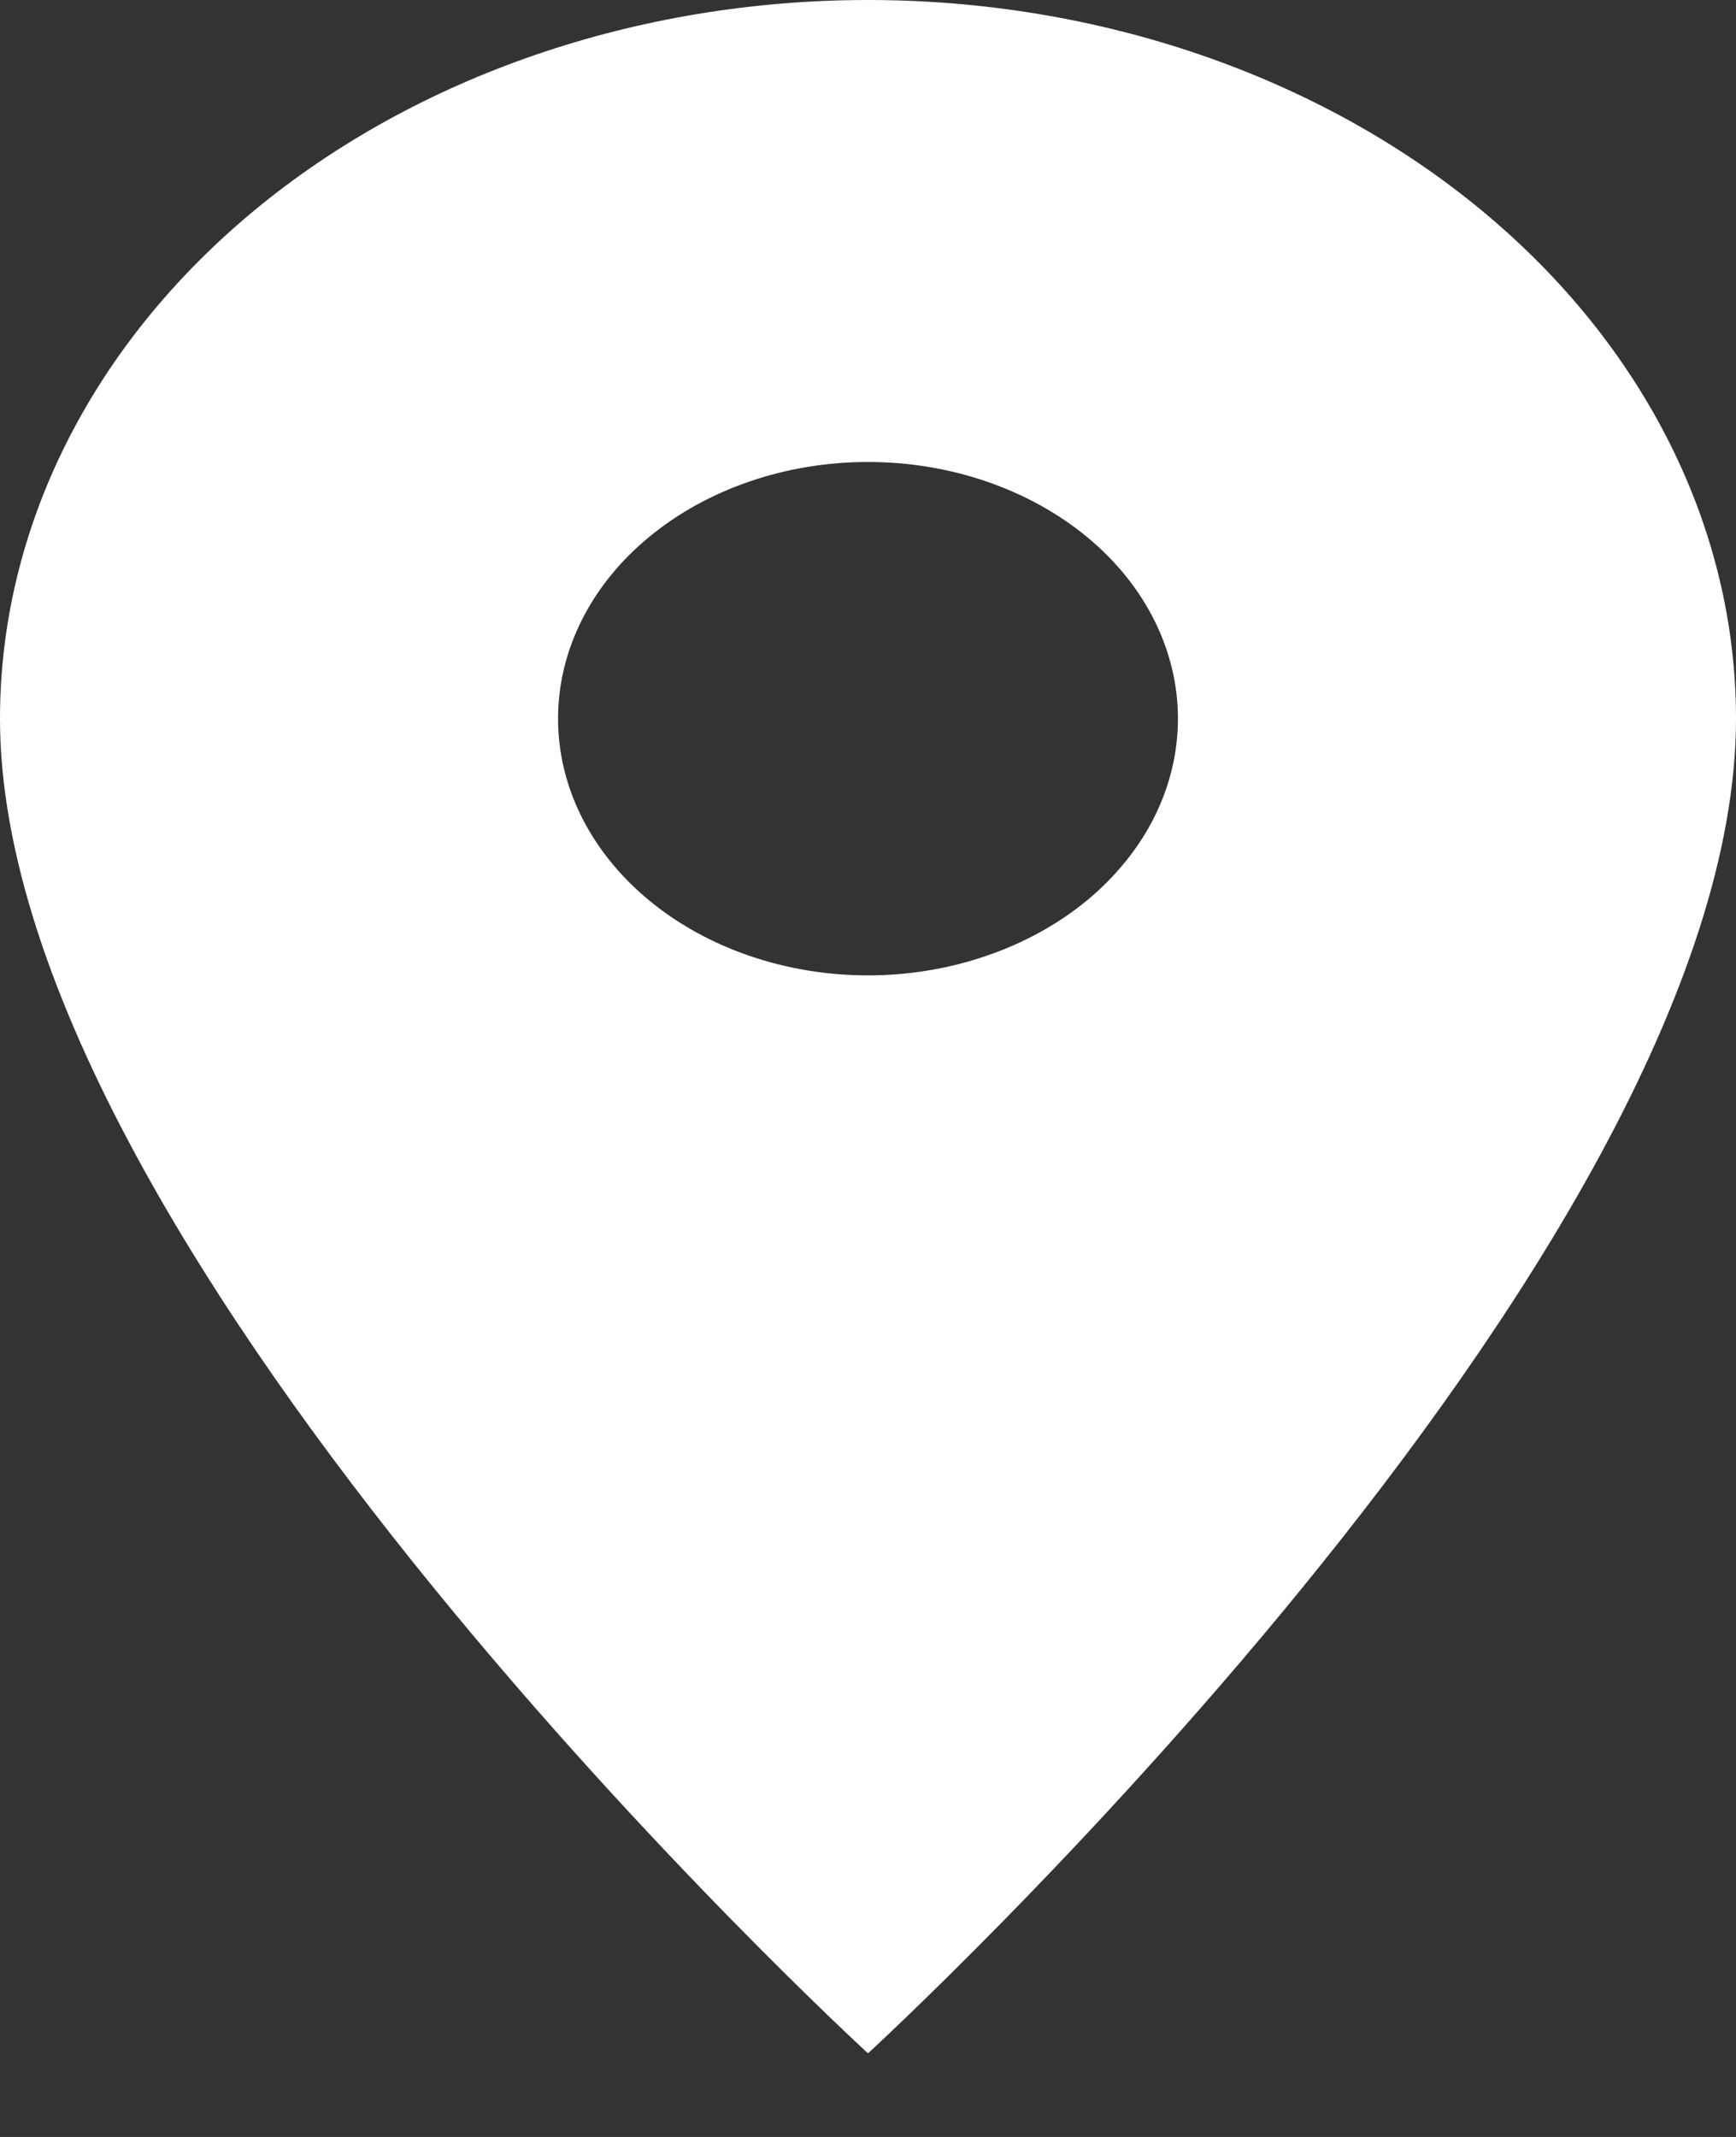 <svg width="13" height="16" viewBox="0 0 13 16" fill="none" xmlns="http://www.w3.org/2000/svg">
<rect x="0" y="0" width="13" height="16" fill="#333333" stroke="none"/>
<path d="M6.5 7.303C5.884 7.303 5.294 7.1 4.859 6.74C4.423 6.379 4.179 5.891 4.179 5.381C4.179 4.871 4.423 4.382 4.859 4.022C5.294 3.662 5.884 3.459 6.5 3.459C7.116 3.459 7.706 3.662 8.142 4.022C8.577 4.382 8.821 4.871 8.821 5.381C8.821 5.633 8.761 5.883 8.645 6.116C8.528 6.35 8.357 6.561 8.142 6.74C7.926 6.918 7.67 7.06 7.388 7.156C7.107 7.253 6.805 7.303 6.5 7.303ZM6.5 0C4.776 0 3.123 0.567 1.904 1.576C0.685 2.585 0 3.954 0 5.381C0 9.417 6.5 15.374 6.5 15.374C6.5 15.374 13 9.417 13 5.381C13 3.954 12.315 2.585 11.096 1.576C9.877 0.567 8.224 0 6.5 0Z" fill="white"/>
</svg>
